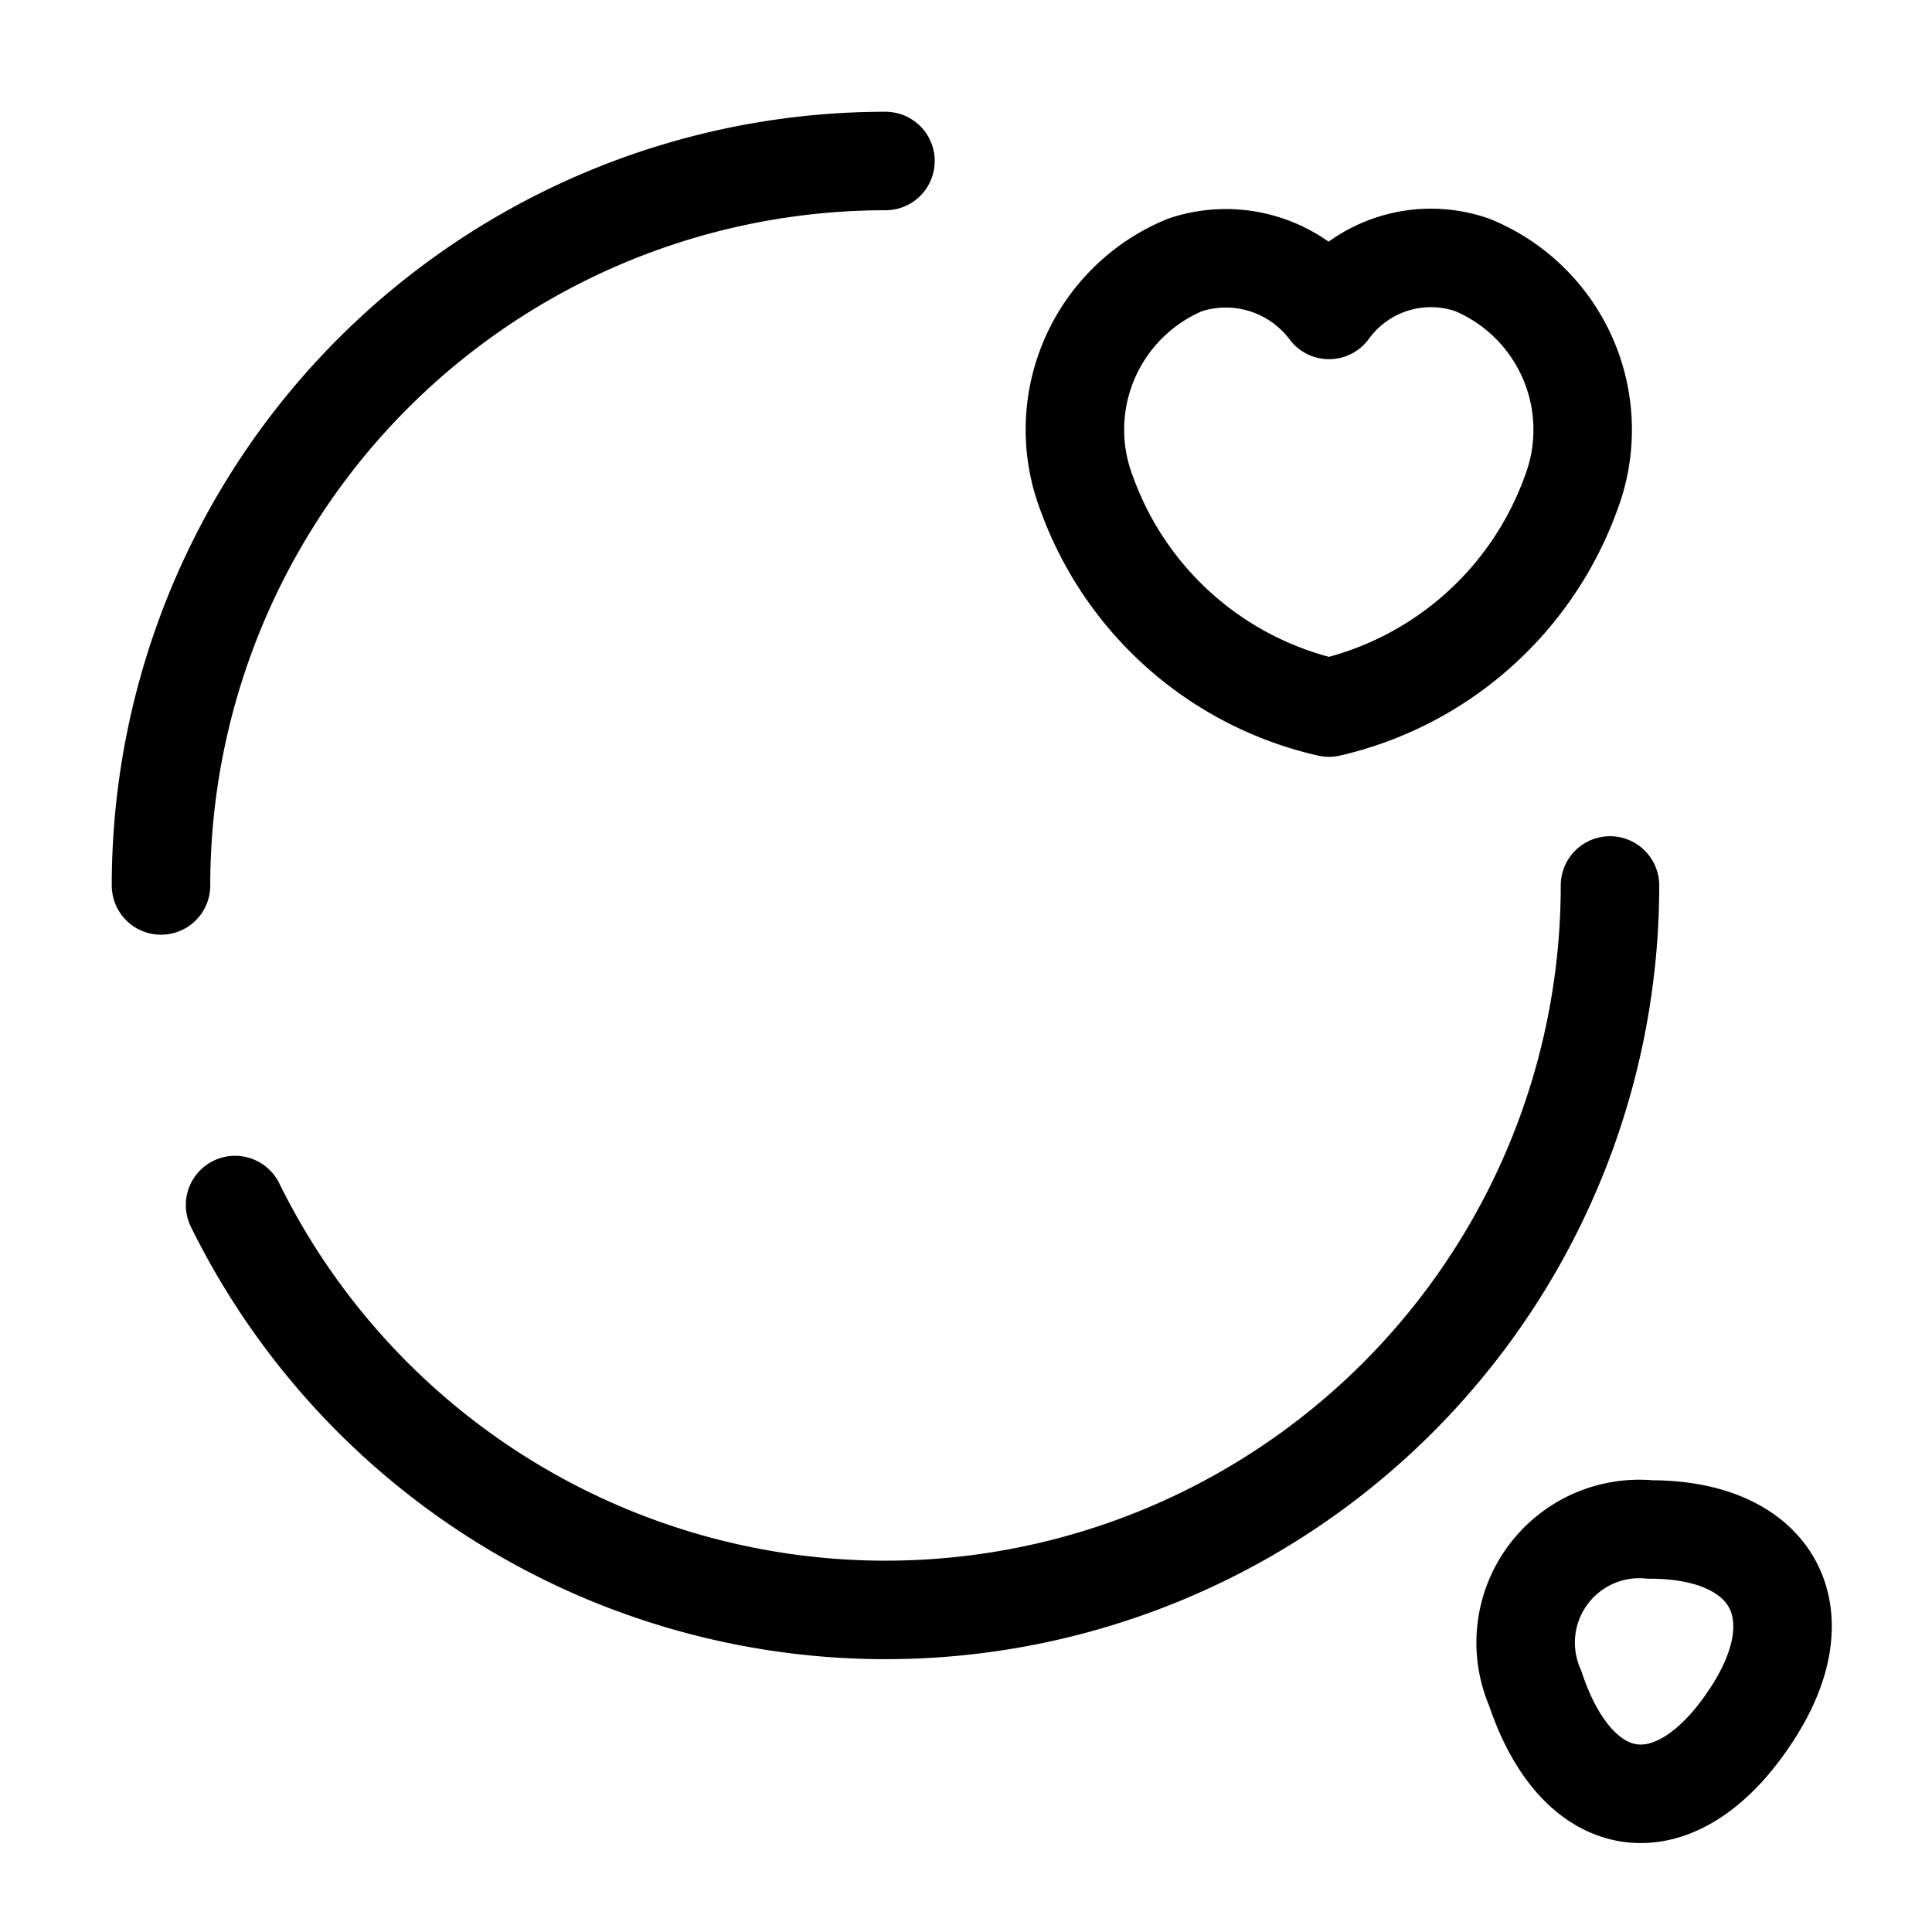 <svg id="vuesax_broken_search-favorite" data-name="vuesax/broken/search-favorite" xmlns="http://www.w3.org/2000/svg" width="29.423" height="29.423" viewBox="0 0 29.423 29.423">
  <g id="search-favorite">
    <path id="Vector" d="M0,11.033A11.034,11.034,0,0,1,11.033,0" transform="translate(2.452 2.452)" fill="none" stroke="#000" stroke-linecap="round" stroke-linejoin="round" stroke-width="1.5"/>
    <path id="Vector-2" data-name="Vector" d="M20.939,0A11.034,11.034,0,0,1,9.906,11.033,11.046,11.046,0,0,1,0,4.867" transform="translate(3.58 13.485)" fill="none" stroke="#000" stroke-linecap="round" stroke-linejoin="round" stroke-width="1.5"/>
    <path id="Vector-3" data-name="Vector" d="M.148,3.58A2.715,2.715,0,0,1,1.644.1,1.964,1.964,0,0,1,3.838.785,1.917,1.917,0,0,1,6.021.1a2.715,2.715,0,0,1,1.5,3.482A5.149,5.149,0,0,1,3.838,6.841,5.126,5.126,0,0,1,.148,3.58Z" transform="translate(16.402 3.935)" fill="none" stroke="#000" stroke-linecap="round" stroke-linejoin="round" stroke-width="1.5"/>
    <path id="Vector-4" data-name="Vector" d="M.123,2.415c.65,1.962,2.133,2.158,3.273.441C4.45,1.287,3.764,0,1.876,0A1.731,1.731,0,0,0,.123,2.415Z" transform="translate(23.256 23.293)" fill="none" stroke="#000" stroke-linecap="round" stroke-linejoin="round" stroke-width="1.5"/>
    <path id="Vector-5" data-name="Vector" d="M0,0H29.423V29.423H0Z" fill="none" opacity="0"/>
  </g>
</svg>
